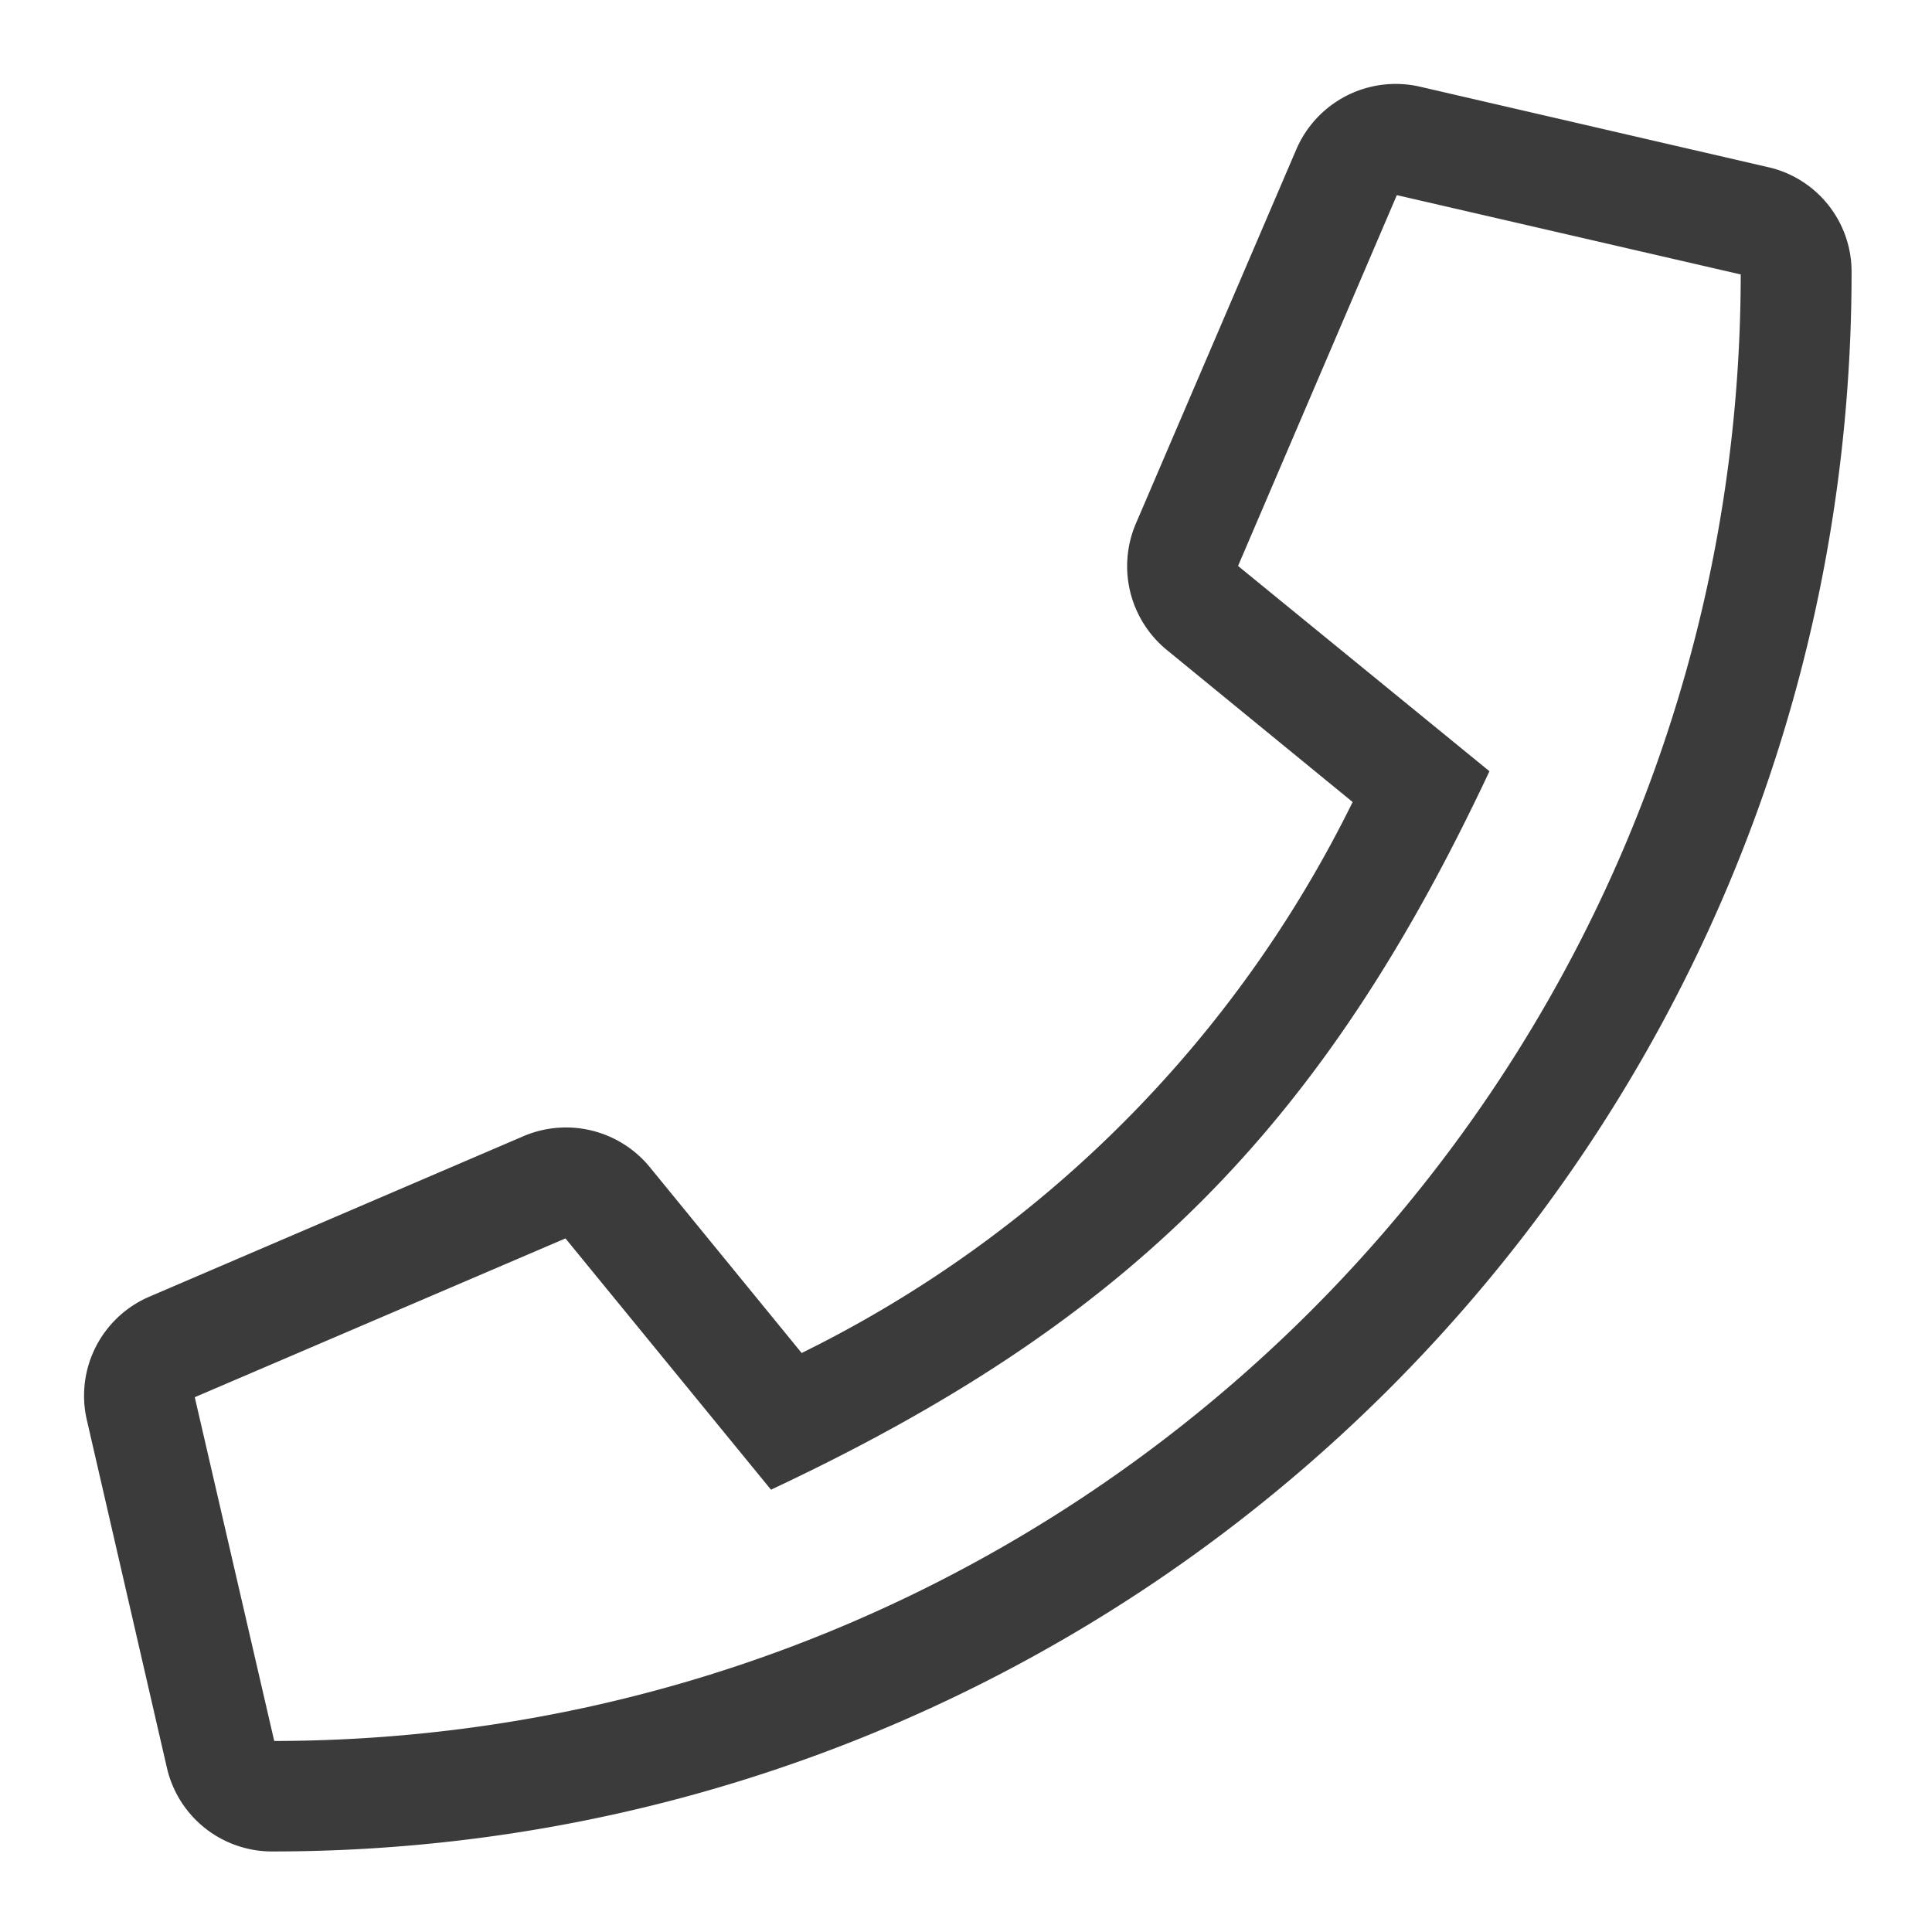 <svg width="16" height="16" viewBox="0 0 16 16" xmlns="http://www.w3.org/2000/svg">
	<path d="M14.641 1.384 11.76.718a.896.896 0 0 0-1.024.518l-1.33 3.102a.897.897 0 0 0 .255 1.043l1.541 1.261a10.006 10.006 0 0 1-4.563 4.563L5.38 9.664a.897.897 0 0 0-1.044-.255l-3.1 1.33a.892.892 0 0 0-.517 1.02l.663 2.88a.893.893 0 0 0 .872.694c7.21 0 13.08-5.838 13.08-13.08a.888.888 0 0 0-.692-.869zM2.271 14.418l-.658-2.847 3.07-1.315 1.702 2.081c2.962-1.39 4.565-2.999 5.95-5.95l-2.082-1.7 1.315-3.071 2.848.657C14.41 8.978 8.975 14.41 2.27 14.418z" fill="#3B3B3B" fill-rule="evenodd"/>
</svg>
